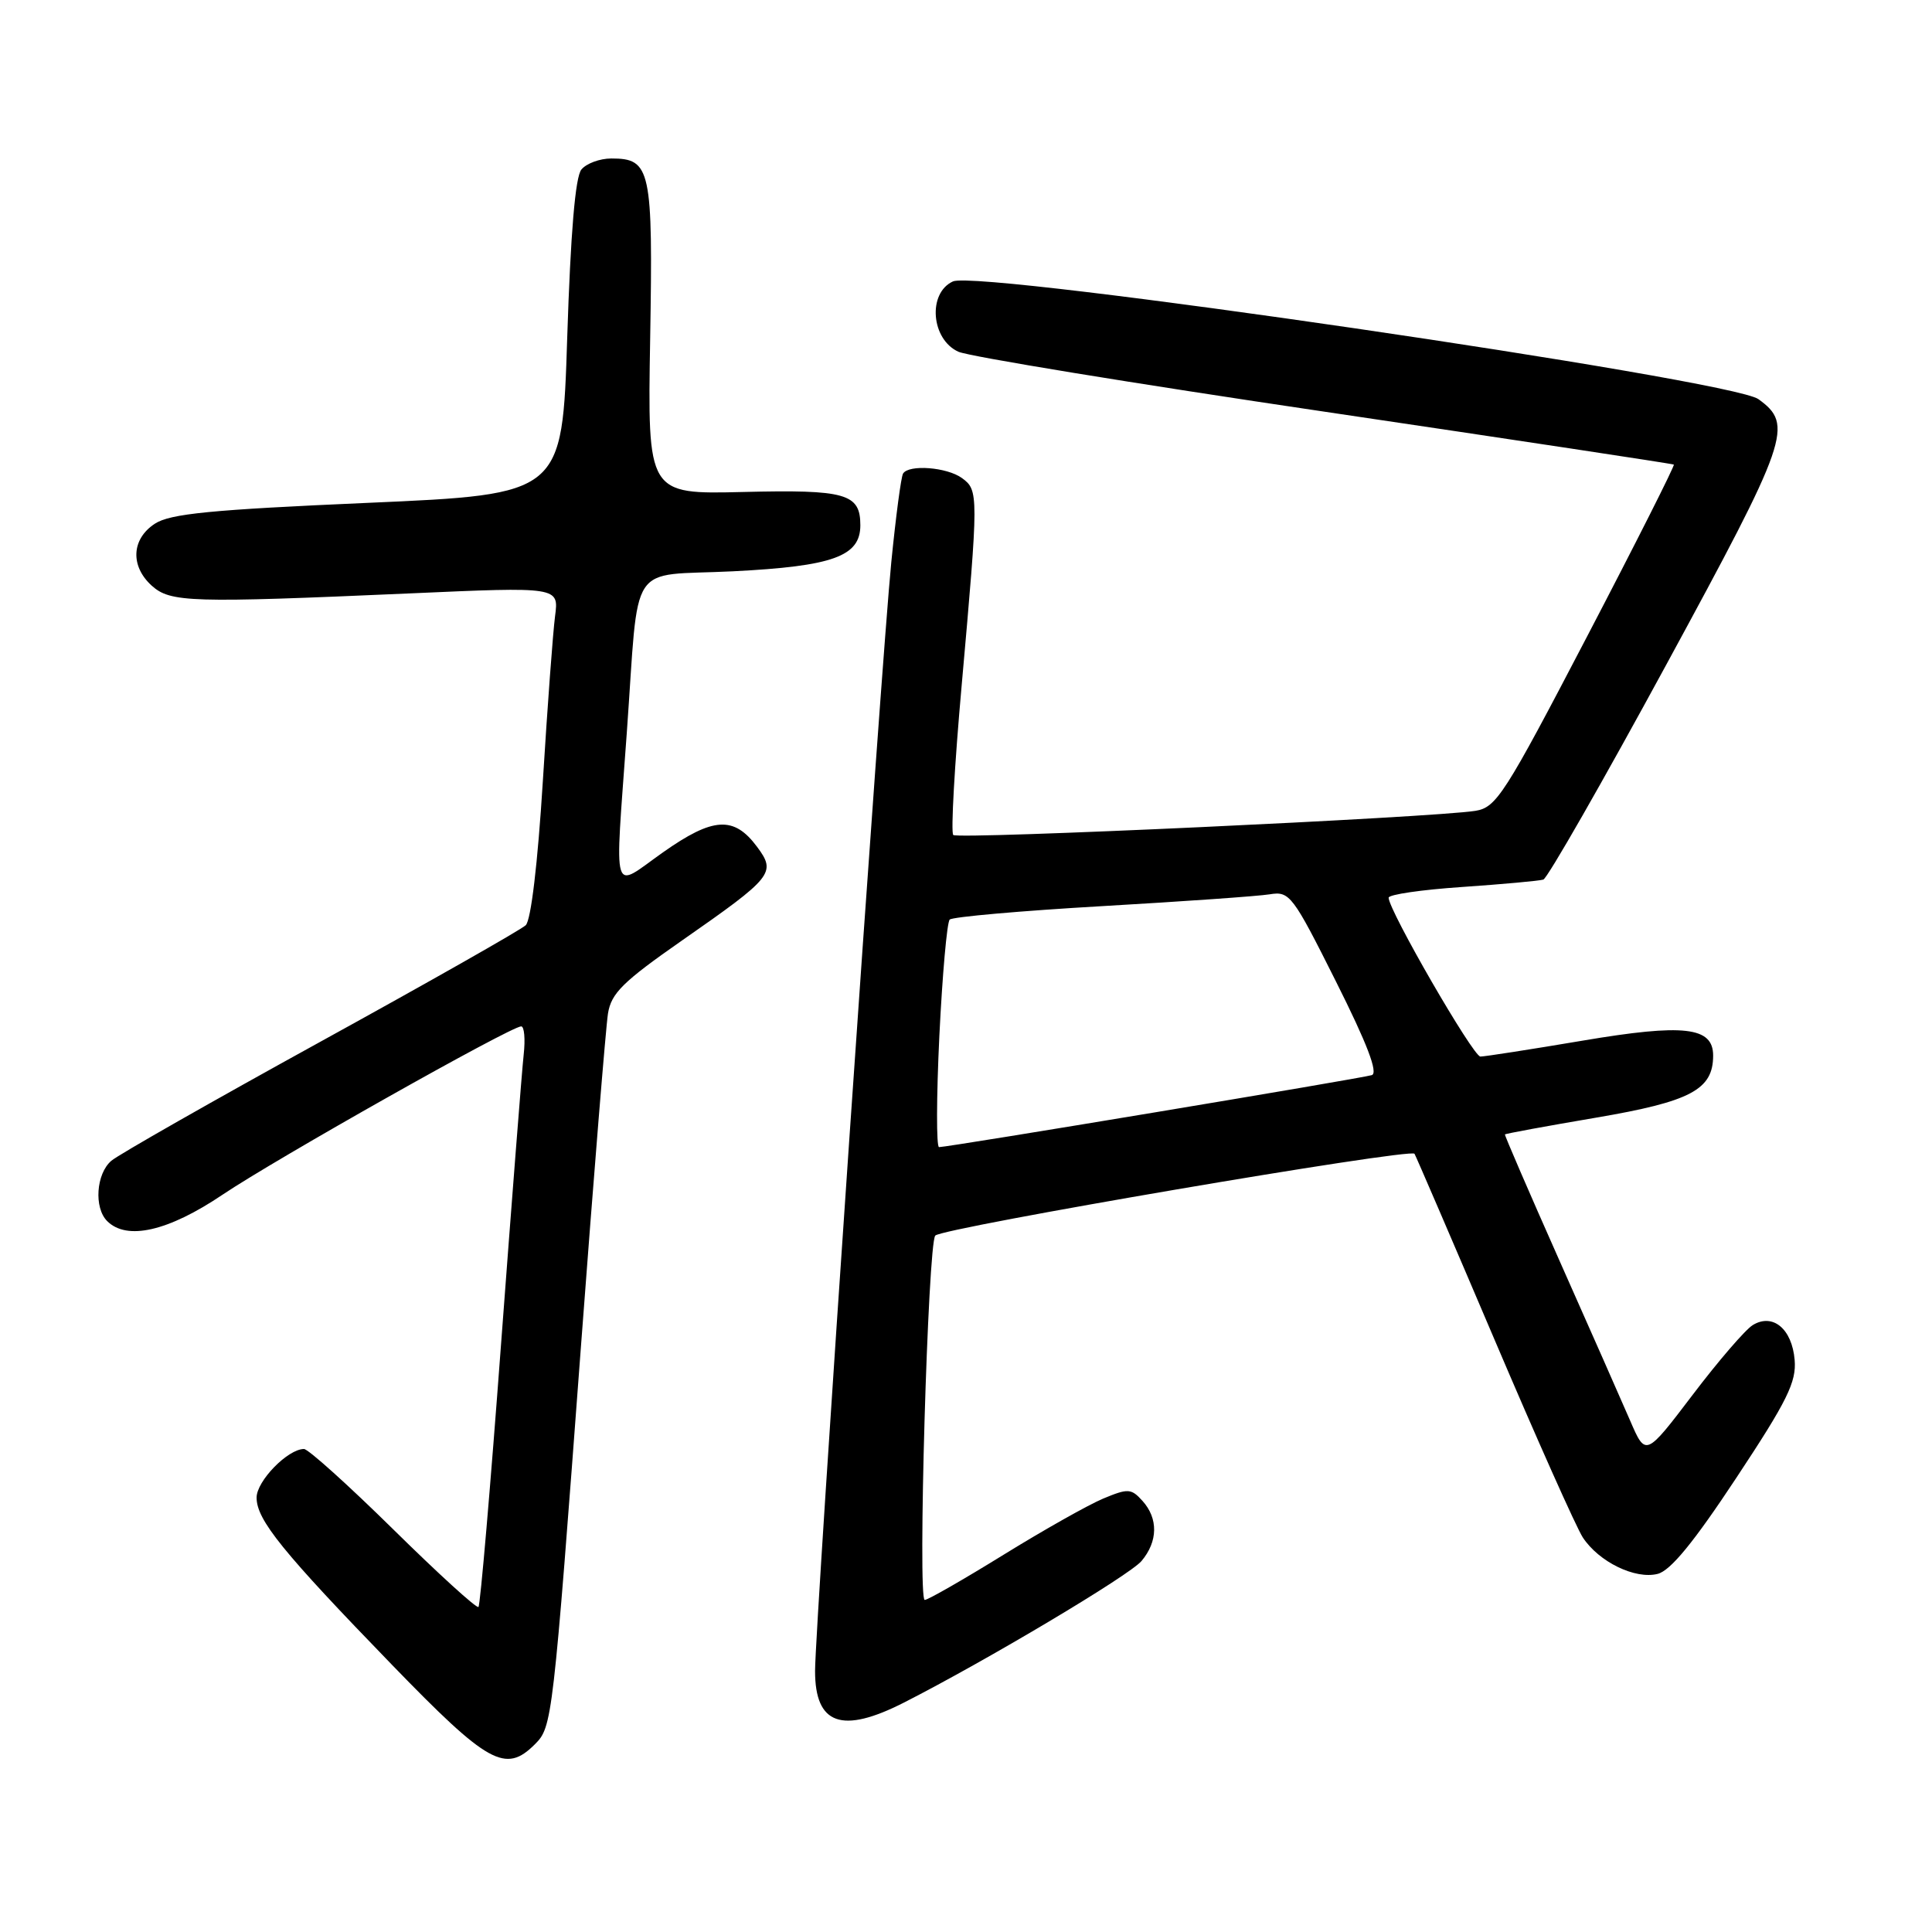 <?xml version="1.0" encoding="UTF-8" standalone="no"?>
<!DOCTYPE svg PUBLIC "-//W3C//DTD SVG 1.1//EN" "http://www.w3.org/Graphics/SVG/1.1/DTD/svg11.dtd" >
<svg xmlns="http://www.w3.org/2000/svg" xmlns:xlink="http://www.w3.org/1999/xlink" version="1.1" viewBox="0 0 256 256">
 <g >
 <path fill="currentColor"
d=" M 70.87 231.13 C 73.18 228.82 73.25 228.26 77.01 178.00 C 78.68 155.72 80.28 136.06 80.56 134.30 C 80.99 131.61 82.54 130.08 90.34 124.64 C 102.46 116.19 102.88 115.66 100.31 112.20 C 97.25 108.09 94.49 108.26 87.85 112.94 C 80.95 117.81 81.45 119.47 83.05 97.15 C 84.73 73.80 83.02 76.40 97.13 75.70 C 110.38 75.03 114.00 73.72 114.00 69.60 C 114.00 65.40 112.09 64.86 98.48 65.19 C 85.80 65.50 85.80 65.50 86.15 44.90 C 86.53 22.38 86.24 21.00 81.00 21.00 C 79.48 21.00 77.70 21.66 77.04 22.46 C 76.23 23.43 75.61 30.82 75.16 44.71 C 74.50 65.50 74.50 65.50 48.76 66.63 C 27.92 67.54 22.54 68.07 20.51 69.40 C 17.42 71.43 17.24 75.00 20.10 77.60 C 22.58 79.83 25.16 79.91 54.28 78.63 C 74.06 77.75 74.06 77.75 73.55 81.63 C 73.27 83.76 72.54 93.60 71.93 103.50 C 71.25 114.44 70.36 121.93 69.66 122.60 C 69.02 123.21 56.80 130.14 42.50 138.01 C 28.20 145.88 15.71 152.99 14.75 153.81 C 12.74 155.53 12.43 160.03 14.20 161.80 C 16.81 164.41 22.30 163.15 29.51 158.29 C 36.57 153.54 67.69 136.00 69.06 136.00 C 69.47 136.00 69.62 137.69 69.39 139.75 C 69.16 141.81 67.82 159.02 66.40 178.00 C 64.99 196.97 63.64 212.69 63.40 212.93 C 63.17 213.17 58.10 208.55 52.14 202.68 C 46.18 196.81 40.84 192.00 40.28 192.00 C 38.14 192.00 34.00 196.24 34.00 198.44 C 34.00 201.40 37.42 205.62 52.01 220.67 C 64.68 233.74 66.98 235.02 70.87 231.13 Z  M 119.78 225.60 C 130.68 220.05 149.63 208.76 151.25 206.85 C 153.44 204.26 153.49 201.20 151.38 198.87 C 149.89 197.22 149.47 197.20 146.18 198.57 C 144.22 199.39 138.26 202.75 132.95 206.03 C 127.64 209.31 122.95 212.00 122.53 212.00 C 121.58 212.00 122.95 164.78 123.93 163.72 C 124.90 162.68 186.94 152.09 187.43 152.88 C 187.63 153.22 192.39 164.26 197.99 177.41 C 203.59 190.57 208.87 202.40 209.73 203.72 C 211.86 206.96 216.66 209.30 219.64 208.55 C 221.35 208.13 224.44 204.35 230.08 195.81 C 236.83 185.61 238.05 183.12 237.80 180.19 C 237.45 176.07 234.90 173.96 232.25 175.58 C 231.29 176.16 227.70 180.32 224.28 184.83 C 218.06 193.01 218.06 193.01 216.01 188.26 C 214.88 185.64 210.65 176.07 206.62 167.00 C 202.59 157.93 199.35 150.42 199.41 150.32 C 199.48 150.21 204.93 149.21 211.52 148.09 C 224.03 145.96 227.00 144.38 227.00 139.87 C 227.00 136.06 223.14 135.62 209.71 137.89 C 202.83 139.05 196.73 140.00 196.16 140.00 C 195.20 140.00 184.00 120.62 184.00 118.95 C 184.00 118.53 188.39 117.89 193.75 117.53 C 199.11 117.16 203.95 116.72 204.50 116.55 C 205.05 116.37 212.39 103.54 220.81 88.04 C 237.05 58.15 237.70 56.29 233.00 52.89 C 229.39 50.27 129.74 35.70 126.27 37.29 C 122.89 38.83 123.37 44.98 127.00 46.61 C 128.38 47.23 150.20 50.81 175.50 54.55 C 200.80 58.30 221.63 61.45 221.79 61.56 C 221.95 61.66 216.78 71.92 210.29 84.35 C 199.36 105.30 198.28 106.99 195.50 107.44 C 189.92 108.33 126.92 111.25 126.31 110.64 C 125.98 110.31 126.48 101.37 127.43 90.77 C 129.68 65.45 129.68 64.97 127.47 63.35 C 125.48 61.90 120.42 61.51 119.66 62.75 C 119.40 63.16 118.70 68.45 118.10 74.50 C 116.78 87.77 108.00 215.46 108.00 221.41 C 108.00 228.53 111.55 229.79 119.78 225.60 Z  M 124.47 137.25 C 124.87 129.14 125.48 122.21 125.84 121.85 C 126.20 121.49 135.28 120.69 146.00 120.07 C 156.72 119.45 166.74 118.75 168.25 118.50 C 170.88 118.07 171.28 118.59 177.02 130.05 C 181.16 138.30 182.64 142.18 181.77 142.46 C 180.48 142.88 125.66 152.00 124.43 152.00 C 124.06 152.00 124.08 145.36 124.47 137.25 Z "/>
</g>
</svg>